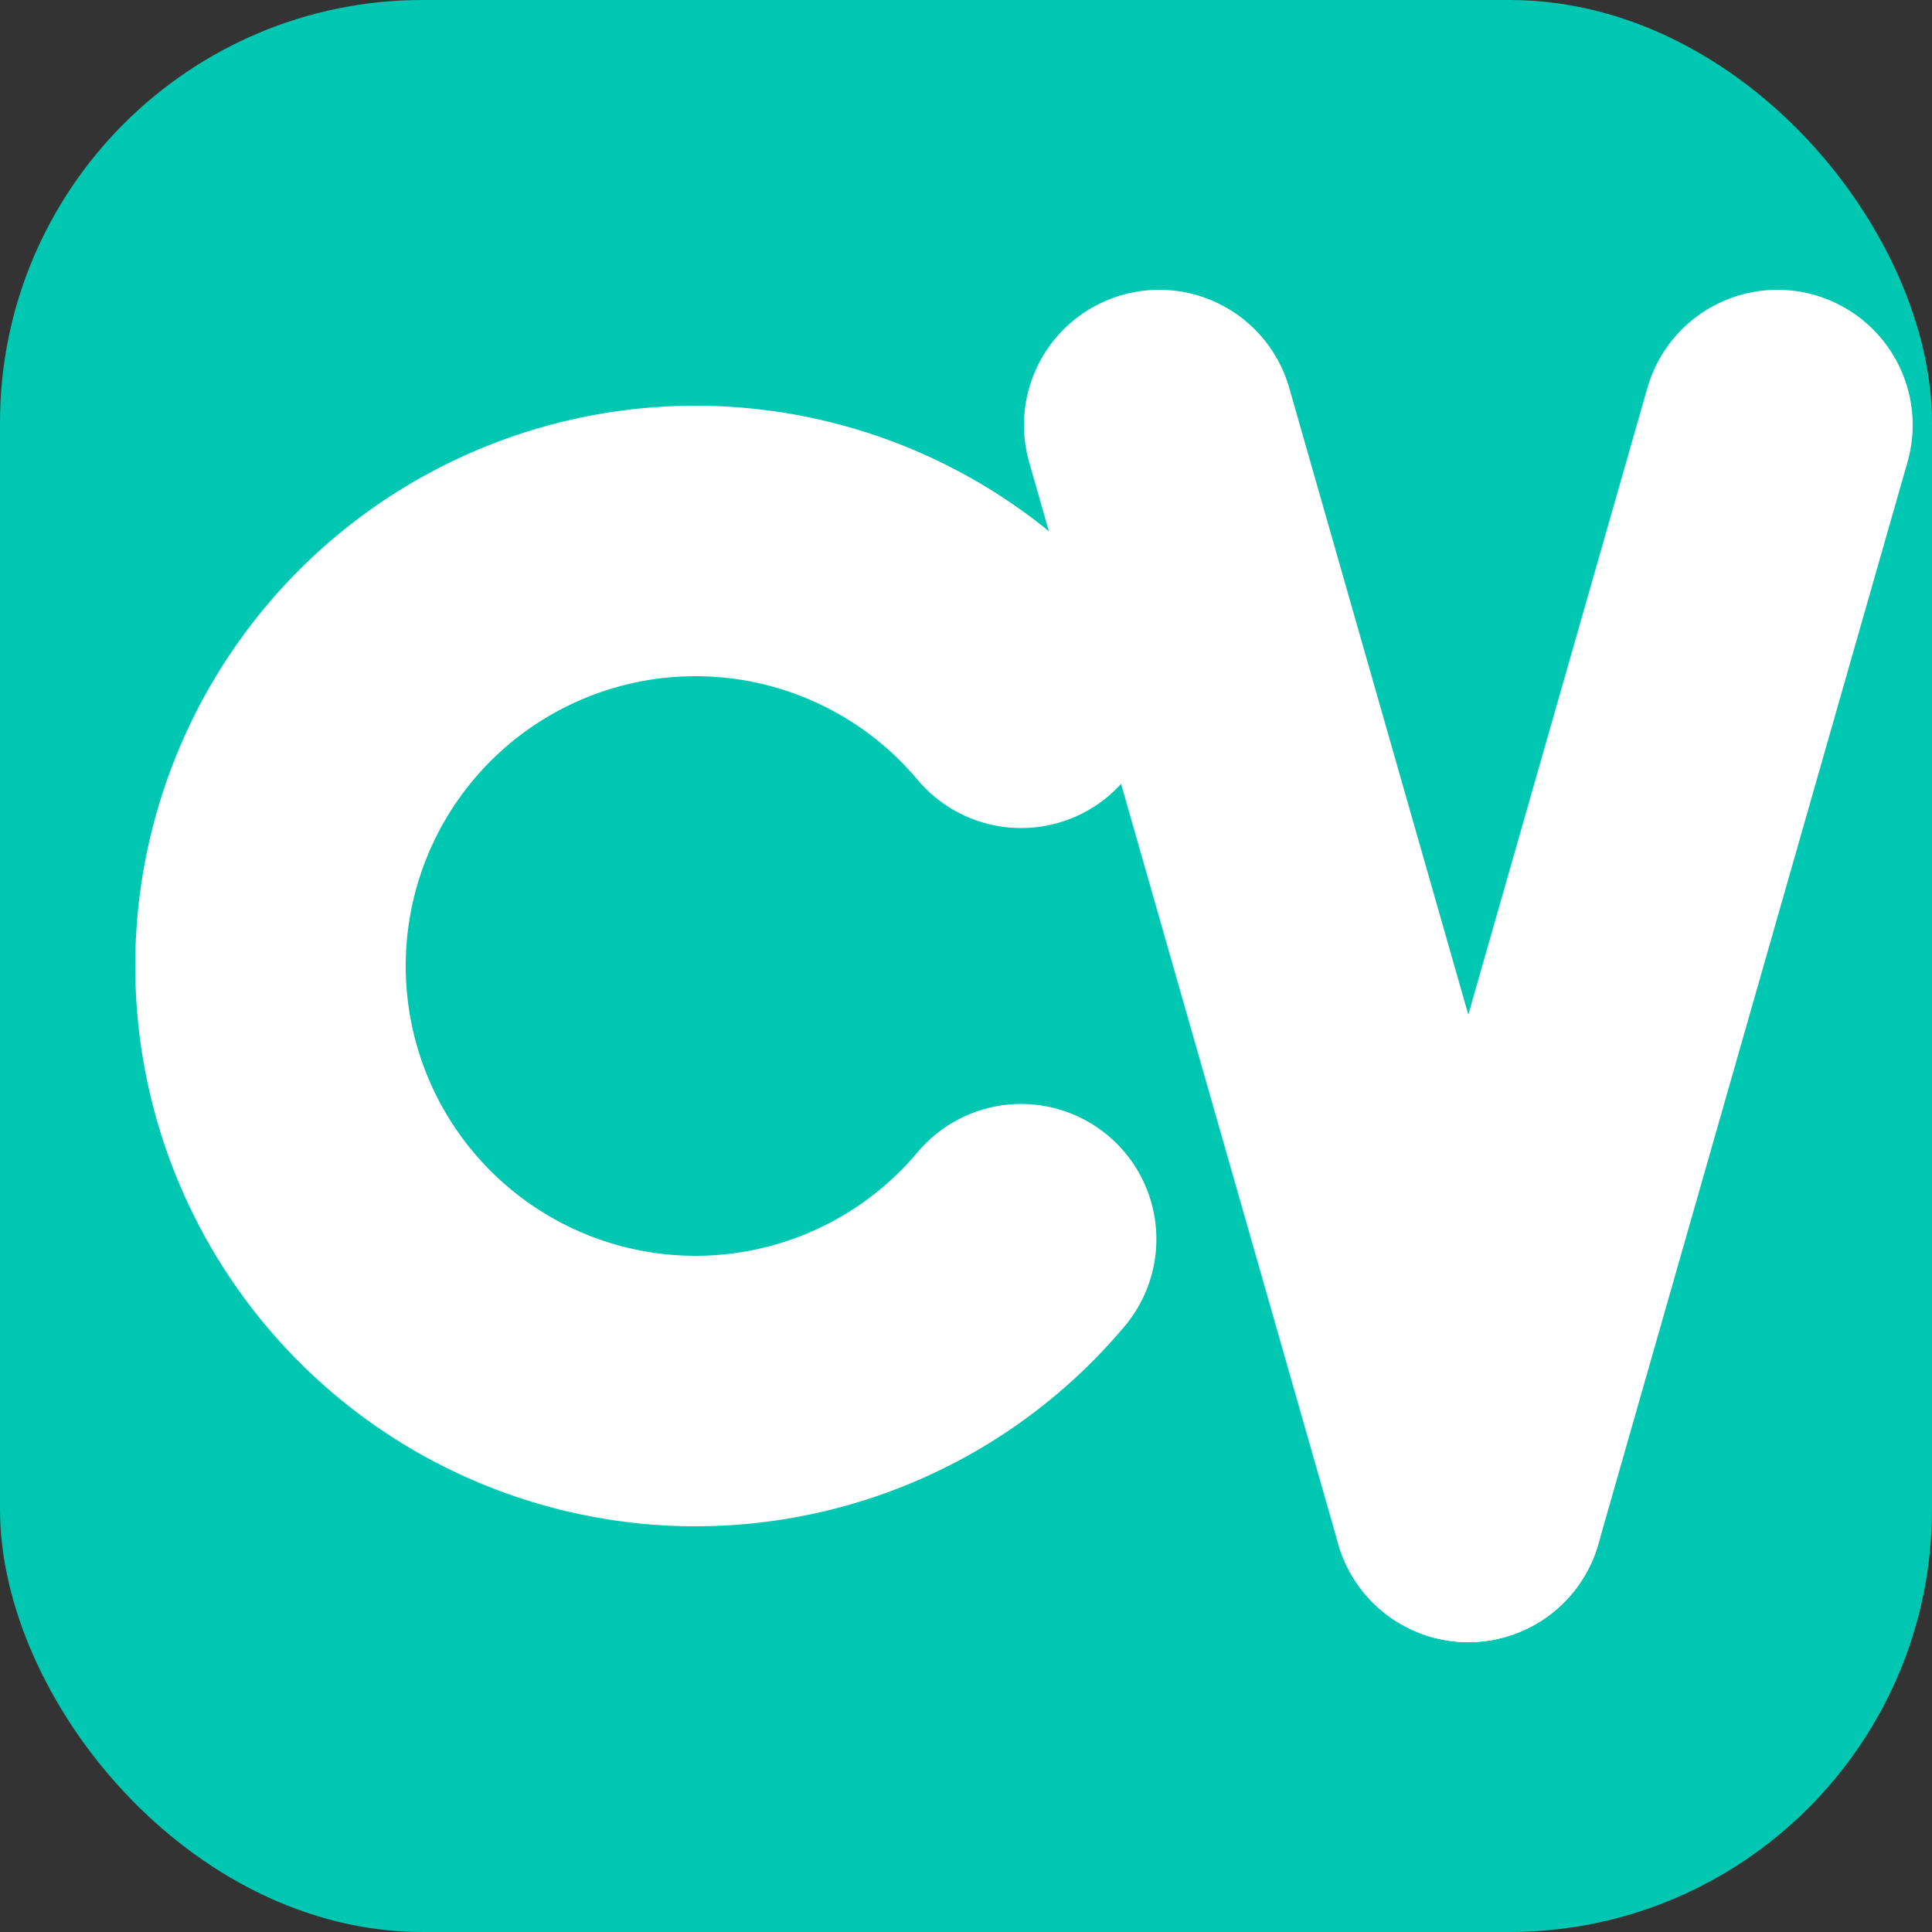 <svg xmlns="http://www.w3.org/2000/svg" width="512" height="512" viewBox="0 0 512 512">
<rect x="0" y="0" width="512" height="512" fill="#333333" stroke="none"/>
<rect width="512" height="512" rx="112" fill="#00C7B1"/>
<path d="M 270.607,328.404 A 112.640,112.640 0 1 1 270.607,183.596" fill="none" stroke="#FFFFFF" stroke-width="71.680" stroke-linecap="round"/>
<g fill="none" stroke="#FFFFFF" stroke-width="71.680" stroke-linecap="round" stroke-linejoin="round">
  <path d="M 307.200,112.640 L 389.120,399.360"/>
  <path d="M 471.040,112.640 L 389.120,399.360"/>
</g>
</svg>
